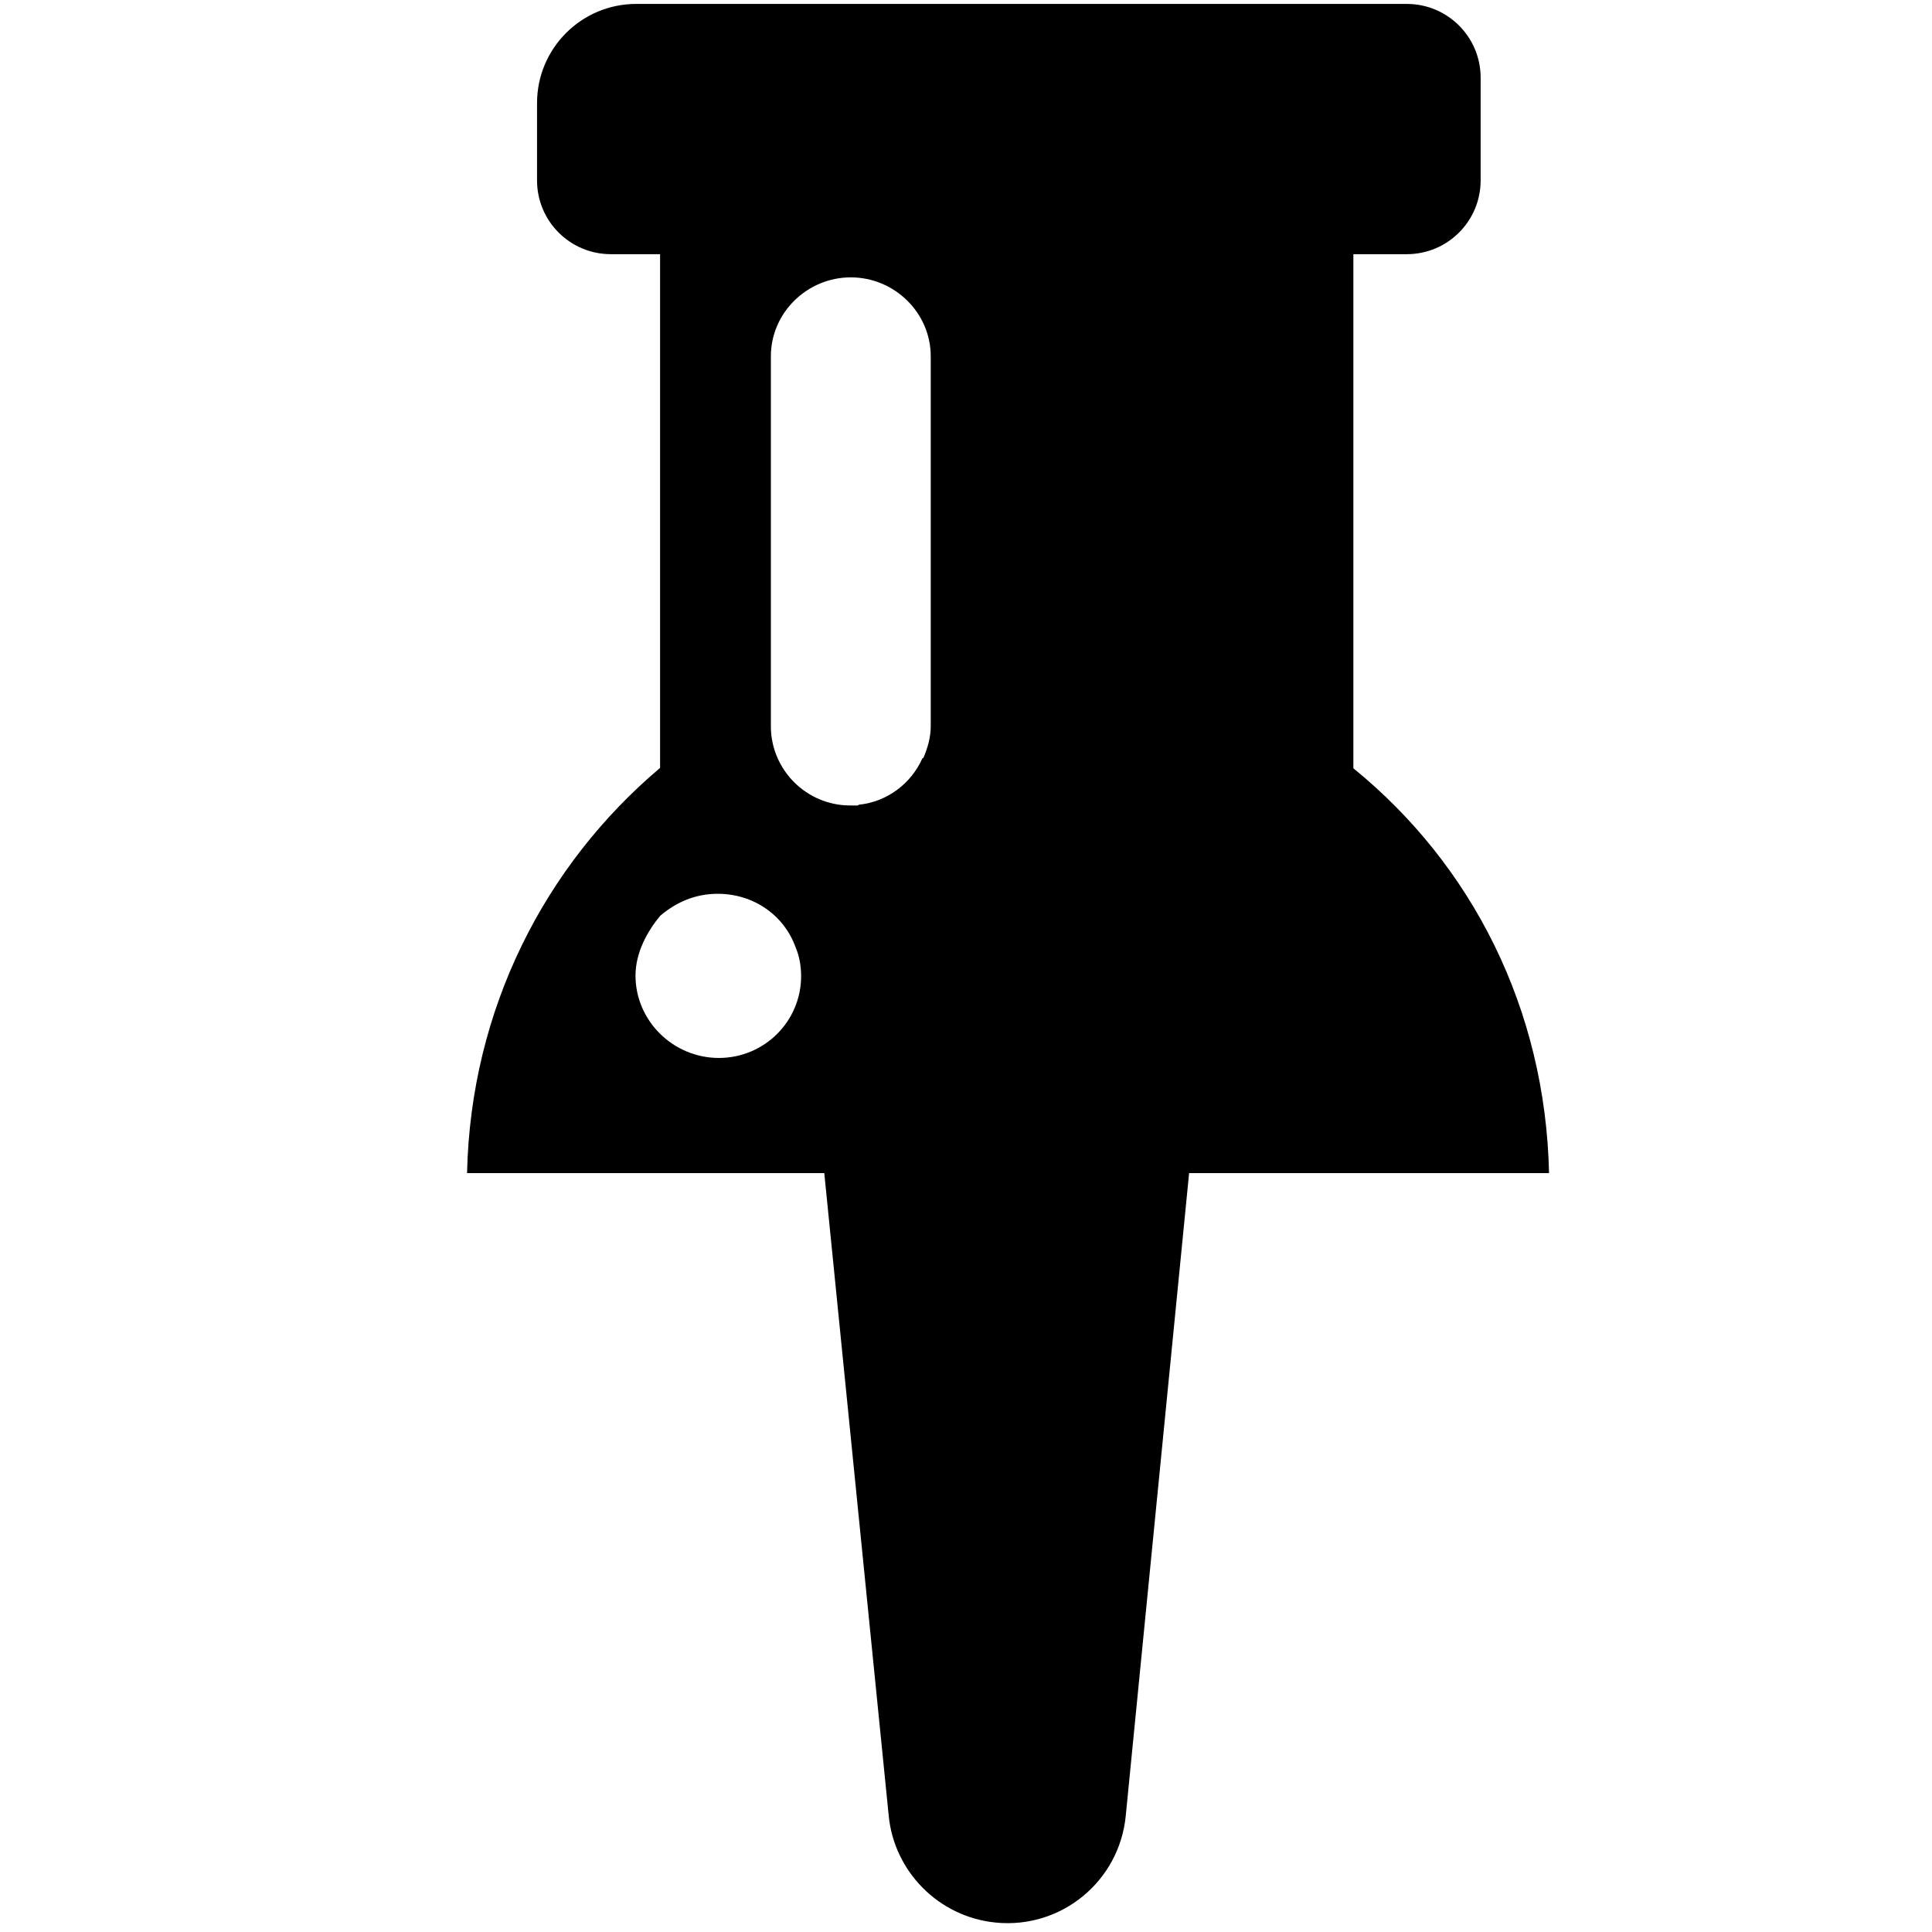 <?xml version="1.0" encoding="utf-8"?>
<!-- Generator: Adobe Illustrator 16.0.4, SVG Export Plug-In . SVG Version: 6.00 Build 0)  -->
<!DOCTYPE svg PUBLIC "-//W3C//DTD SVG 1.1//EN" "http://www.w3.org/Graphics/SVG/1.1/DTD/svg11.dtd">
<svg version="1.1" id="Layer_1" xmlns="http://www.w3.org/2000/svg" xmlns:xlink="http://www.w3.org/1999/xlink" x="0px" y="0px"
	 width="32px" height="32px" viewBox="0 0 32 32" enable-background="new 0 0 32 32" xml:space="preserve">
<path d="M19.698,19.43h5.959c-0.06-2.719-1.271-5.101-3.241-6.705V4.21h0.018h0.867c0.676,0,1.223-0.547,1.223-1.222V1.287
	c0-0.675-0.547-1.222-1.223-1.222H10.538c-0.907,0-1.643,0.735-1.643,1.643v1.28c0,0.675,0.547,1.222,1.222,1.222h0.816v8.509
	c-1.902,1.605-3.138,3.992-3.197,6.711h5.915v-0.016l1.069,10.661c0.089,0.918,0.823,1.676,1.774,1.769
	c1.086,0.107,2.047-0.686,2.152-1.769l1.051-10.661L19.698,19.43L19.698,19.43z M13.269,16.167c0,0.752-0.611,1.356-1.363,1.356
	c-0.753,0-1.38-0.612-1.38-1.364c0-0.389,0.203-0.741,0.407-0.989c0.273-0.233,0.592-0.366,0.956-0.366
	c0.582,0,1.095,0.345,1.289,0.888C13.237,15.827,13.269,15.995,13.269,16.167z M14.223,13.329c-0.003,0.004-0.006,0.007-0.009,0.011
	c-0.042,0.004-0.09,0.001-0.134,0.001c-0.722,0-1.312-0.59-1.312-1.312V5.902c0-0.723,0.602-1.308,1.324-1.308
	c0.723,0,1.324,0.586,1.324,1.308v6.126c0,0.186-0.052,0.363-0.122,0.525c-0.006,0.001-0.011,0.004-0.016,0.006
	C15.093,12.977,14.697,13.28,14.223,13.329z"/>
</svg>
